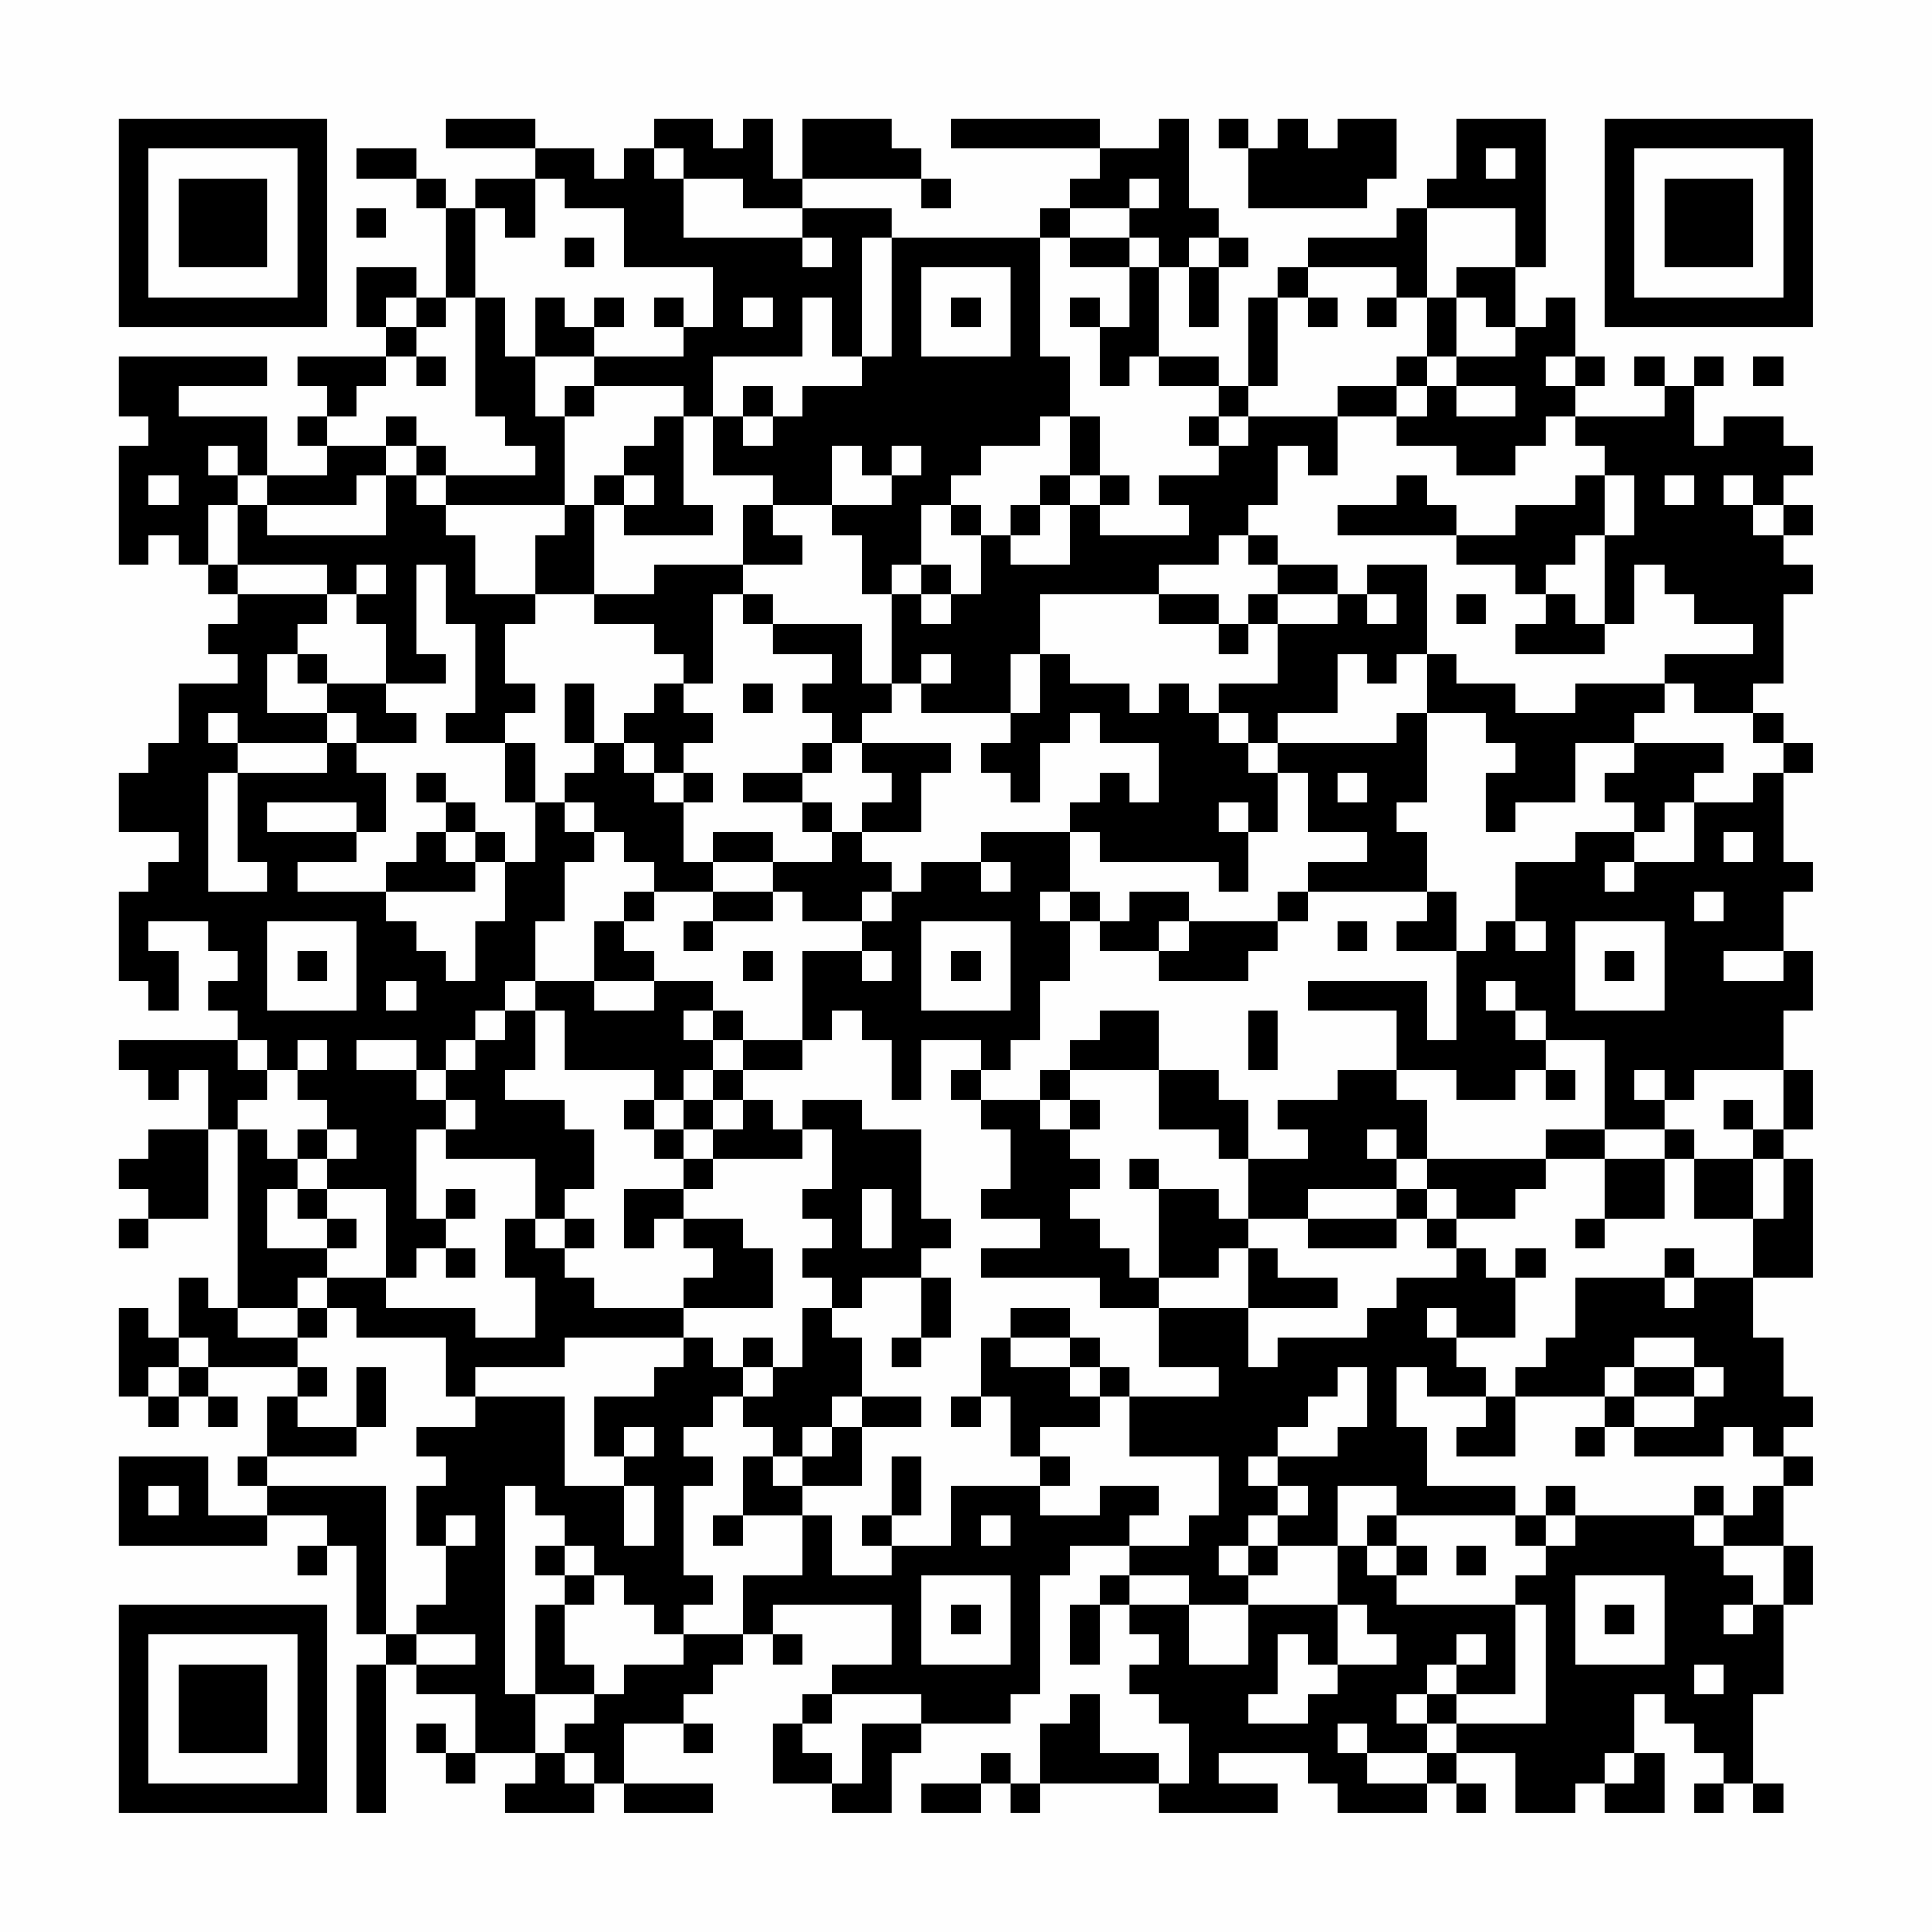 <?xml version="1.0" encoding="UTF-8"?>
<svg xmlns="http://www.w3.org/2000/svg" version="1.1" width="300" height="300" viewBox="0 0 300 300"><rect x="0" y="0" width="300" height="300" fill="#fefefe"/><g transform="scale(4.615)"><g transform="translate(4,4)"><path fill-rule="evenodd" d="M11 0L11 1L14 1L14 2L12 2L12 3L11 3L11 2L10 2L10 1L8 1L8 2L10 2L10 3L11 3L11 6L10 6L10 5L8 5L8 7L9 7L9 8L6 8L6 9L7 9L7 10L6 10L6 11L7 11L7 12L5 12L5 10L2 10L2 9L5 9L5 8L0 8L0 10L1 10L1 11L0 11L0 15L1 15L1 14L2 14L2 15L3 15L3 16L4 16L4 17L3 17L3 18L4 18L4 19L2 19L2 21L1 21L1 22L0 22L0 24L2 24L2 25L1 25L1 26L0 26L0 29L1 29L1 30L2 30L2 28L1 28L1 27L3 27L3 28L4 28L4 29L3 29L3 30L4 30L4 31L0 31L0 32L1 32L1 33L2 33L2 32L3 32L3 34L1 34L1 35L0 35L0 36L1 36L1 37L0 37L0 38L1 38L1 37L3 37L3 34L4 34L4 40L3 40L3 39L2 39L2 41L1 41L1 40L0 40L0 43L1 43L1 44L2 44L2 43L3 43L3 44L4 44L4 43L3 43L3 42L6 42L6 43L5 43L5 45L4 45L4 46L5 46L5 47L3 47L3 45L0 45L0 48L5 48L5 47L7 47L7 48L6 48L6 49L7 49L7 48L8 48L8 51L9 51L9 52L8 52L8 57L9 57L9 52L10 52L10 53L12 53L12 55L11 55L11 54L10 54L10 55L11 55L11 56L12 56L12 55L14 55L14 56L13 56L13 57L16 57L16 56L17 56L17 57L20 57L20 56L17 56L17 54L19 54L19 55L20 55L20 54L19 54L19 53L20 53L20 52L21 52L21 51L22 51L22 52L23 52L23 51L22 51L22 50L26 50L26 52L24 52L24 53L23 53L23 54L22 54L22 56L24 56L24 57L26 57L26 55L27 55L27 54L30 54L30 53L31 53L31 49L32 49L32 48L34 48L34 49L33 49L33 50L32 50L32 52L33 52L33 50L34 50L34 51L35 51L35 52L34 52L34 53L35 53L35 54L36 54L36 56L35 56L35 55L33 55L33 53L32 53L32 54L31 54L31 56L30 56L30 55L29 55L29 56L27 56L27 57L29 57L29 56L30 56L30 57L31 57L31 56L35 56L35 57L39 57L39 56L37 56L37 55L40 55L40 56L41 56L41 57L44 57L44 56L45 56L45 57L46 57L46 56L45 56L45 55L47 55L47 57L49 57L49 56L50 56L50 57L52 57L52 55L51 55L51 53L52 53L52 54L53 54L53 55L54 55L54 56L53 56L53 57L54 57L54 56L55 56L55 57L56 57L56 56L55 56L55 53L56 53L56 50L57 50L57 48L56 48L56 46L57 46L57 45L56 45L56 44L57 44L57 43L56 43L56 41L55 41L55 39L57 39L57 35L56 35L56 34L57 34L57 32L56 32L56 30L57 30L57 28L56 28L56 26L57 26L57 25L56 25L56 22L57 22L57 21L56 21L56 20L55 20L55 19L56 19L56 16L57 16L57 15L56 15L56 14L57 14L57 13L56 13L56 12L57 12L57 11L56 11L56 10L54 10L54 11L53 11L53 9L54 9L54 8L53 8L53 9L52 9L52 8L51 8L51 9L52 9L52 10L49 10L49 9L50 9L50 8L49 8L49 6L48 6L48 7L47 7L47 5L48 5L48 0L45 0L45 2L44 2L44 3L43 3L43 4L40 4L40 5L39 5L39 6L38 6L38 9L37 9L37 8L35 8L35 5L36 5L36 7L37 7L37 5L38 5L38 4L37 4L37 3L36 3L36 0L35 0L35 1L33 1L33 0L28 0L28 1L33 1L33 2L32 2L32 3L31 3L31 4L26 4L26 3L23 3L23 2L27 2L27 3L28 3L28 2L27 2L27 1L26 1L26 0L23 0L23 2L22 2L22 0L21 0L21 1L20 1L20 0L18 0L18 1L17 1L17 2L16 2L16 1L14 1L14 0ZM37 0L37 1L38 1L38 3L42 3L42 2L43 2L43 0L41 0L41 1L40 1L40 0L39 0L39 1L38 1L38 0ZM18 1L18 2L19 2L19 4L23 4L23 5L24 5L24 4L23 4L23 3L21 3L21 2L19 2L19 1ZM46 1L46 2L47 2L47 1ZM14 2L14 4L13 4L13 3L12 3L12 6L11 6L11 7L10 7L10 6L9 6L9 7L10 7L10 8L9 8L9 9L8 9L8 10L7 10L7 11L9 11L9 12L8 12L8 13L5 13L5 12L4 12L4 11L3 11L3 12L4 12L4 13L3 13L3 15L4 15L4 16L7 16L7 17L6 17L6 18L5 18L5 20L7 20L7 21L4 21L4 20L3 20L3 21L4 21L4 22L3 22L3 26L5 26L5 25L4 25L4 22L7 22L7 21L8 21L8 22L9 22L9 24L8 24L8 23L5 23L5 24L8 24L8 25L6 25L6 26L9 26L9 27L10 27L10 28L11 28L11 29L12 29L12 27L13 27L13 25L14 25L14 23L15 23L15 24L16 24L16 25L15 25L15 27L14 27L14 29L13 29L13 30L12 30L12 31L11 31L11 32L10 32L10 31L8 31L8 32L10 32L10 33L11 33L11 34L10 34L10 37L11 37L11 38L10 38L10 39L9 39L9 36L7 36L7 35L8 35L8 34L7 34L7 33L6 33L6 32L7 32L7 31L6 31L6 32L5 32L5 31L4 31L4 32L5 32L5 33L4 33L4 34L5 34L5 35L6 35L6 36L5 36L5 38L7 38L7 39L6 39L6 40L4 40L4 41L6 41L6 42L7 42L7 43L6 43L6 44L8 44L8 45L5 45L5 46L9 46L9 51L10 51L10 52L12 52L12 51L10 51L10 50L11 50L11 48L12 48L12 47L11 47L11 48L10 48L10 46L11 46L11 45L10 45L10 44L12 44L12 43L15 43L15 46L17 46L17 48L18 48L18 46L17 46L17 45L18 45L18 44L17 44L17 45L16 45L16 43L18 43L18 42L19 42L19 41L20 41L20 42L21 42L21 43L20 43L20 44L19 44L19 45L20 45L20 46L19 46L19 49L20 49L20 50L19 50L19 51L18 51L18 50L17 50L17 49L16 49L16 48L15 48L15 47L14 47L14 46L13 46L13 53L14 53L14 55L15 55L15 56L16 56L16 55L15 55L15 54L16 54L16 53L17 53L17 52L19 52L19 51L21 51L21 49L23 49L23 47L24 47L24 49L26 49L26 48L28 48L28 46L31 46L31 47L33 47L33 46L35 46L35 47L34 47L34 48L36 48L36 47L37 47L37 45L34 45L34 43L37 43L37 42L35 42L35 40L38 40L38 42L39 42L39 41L42 41L42 40L43 40L43 39L45 39L45 38L46 38L46 39L47 39L47 41L45 41L45 40L44 40L44 41L45 41L45 42L46 42L46 43L44 43L44 42L43 42L43 44L44 44L44 46L47 46L47 47L43 47L43 46L41 46L41 48L39 48L39 47L40 47L40 46L39 46L39 45L41 45L41 44L42 44L42 42L41 42L41 43L40 43L40 44L39 44L39 45L38 45L38 46L39 46L39 47L38 47L38 48L37 48L37 49L38 49L38 50L36 50L36 49L34 49L34 50L36 50L36 52L38 52L38 50L41 50L41 52L40 52L40 51L39 51L39 53L38 53L38 54L40 54L40 53L41 53L41 52L43 52L43 51L42 51L42 50L41 50L41 48L42 48L42 49L43 49L43 50L47 50L47 53L45 53L45 52L46 52L46 51L45 51L45 52L44 52L44 53L43 53L43 54L44 54L44 55L42 55L42 54L41 54L41 55L42 55L42 56L44 56L44 55L45 55L45 54L48 54L48 50L47 50L47 49L48 49L48 48L49 48L49 47L53 47L53 48L54 48L54 49L55 49L55 50L54 50L54 51L55 51L55 50L56 50L56 48L54 48L54 47L55 47L55 46L56 46L56 45L55 45L55 44L54 44L54 45L51 45L51 44L53 44L53 43L54 43L54 42L53 42L53 41L51 41L51 42L50 42L50 43L47 43L47 42L48 42L48 41L49 41L49 39L52 39L52 40L53 40L53 39L55 39L55 37L56 37L56 35L55 35L55 34L56 34L56 32L53 32L53 33L52 33L52 32L51 32L51 33L52 33L52 34L50 34L50 31L48 31L48 30L47 30L47 29L46 29L46 30L47 30L47 31L48 31L48 32L47 32L47 33L45 33L45 32L43 32L43 30L40 30L40 29L44 29L44 31L45 31L45 28L46 28L46 27L47 27L47 28L48 28L48 27L47 27L47 25L49 25L49 24L51 24L51 25L50 25L50 26L51 26L51 25L53 25L53 23L55 23L55 22L56 22L56 21L55 21L55 20L53 20L53 19L52 19L52 18L55 18L55 17L53 17L53 16L52 16L52 15L51 15L51 17L50 17L50 14L51 14L51 12L50 12L50 11L49 11L49 10L48 10L48 11L47 11L47 12L45 12L45 11L43 11L43 10L44 10L44 9L45 9L45 10L47 10L47 9L45 9L45 8L47 8L47 7L46 7L46 6L45 6L45 5L47 5L47 3L44 3L44 6L43 6L43 5L40 5L40 6L39 6L39 9L38 9L38 10L37 10L37 9L35 9L35 8L34 8L34 9L33 9L33 7L34 7L34 5L35 5L35 4L34 4L34 3L35 3L35 2L34 2L34 3L32 3L32 4L31 4L31 8L32 8L32 10L31 10L31 11L29 11L29 12L28 12L28 13L27 13L27 15L26 15L26 16L25 16L25 14L24 14L24 13L26 13L26 12L27 12L27 11L26 11L26 12L25 12L25 11L24 11L24 13L22 13L22 12L20 12L20 10L21 10L21 11L22 11L22 10L23 10L23 9L25 9L25 8L26 8L26 4L25 4L25 8L24 8L24 6L23 6L23 8L20 8L20 10L19 10L19 9L16 9L16 8L19 8L19 7L20 7L20 5L17 5L17 3L15 3L15 2ZM8 3L8 4L9 4L9 3ZM15 4L15 5L16 5L16 4ZM32 4L32 5L34 5L34 4ZM36 4L36 5L37 5L37 4ZM27 5L27 8L30 8L30 5ZM12 6L12 10L13 10L13 11L14 11L14 12L11 12L11 11L10 11L10 10L9 10L9 11L10 11L10 12L9 12L9 14L5 14L5 13L4 13L4 15L7 15L7 16L8 16L8 17L9 17L9 19L7 19L7 18L6 18L6 19L7 19L7 20L8 20L8 21L10 21L10 20L9 20L9 19L11 19L11 18L10 18L10 15L11 15L11 17L12 17L12 20L11 20L11 21L13 21L13 23L14 23L14 21L13 21L13 20L14 20L14 19L13 19L13 17L14 17L14 16L16 16L16 17L18 17L18 18L19 18L19 19L18 19L18 20L17 20L17 21L16 21L16 19L15 19L15 21L16 21L16 22L15 22L15 23L16 23L16 24L17 24L17 25L18 25L18 26L17 26L17 27L16 27L16 29L14 29L14 30L13 30L13 31L12 31L12 32L11 32L11 33L12 33L12 34L11 34L11 35L14 35L14 37L13 37L13 39L14 39L14 41L12 41L12 40L9 40L9 39L7 39L7 40L6 40L6 41L7 41L7 40L8 40L8 41L11 41L11 43L12 43L12 42L15 42L15 41L19 41L19 40L22 40L22 38L21 38L21 37L19 37L19 36L20 36L20 35L23 35L23 34L24 34L24 36L23 36L23 37L24 37L24 38L23 38L23 39L24 39L24 40L23 40L23 42L22 42L22 41L21 41L21 42L22 42L22 43L21 43L21 44L22 44L22 45L21 45L21 47L20 47L20 48L21 48L21 47L23 47L23 46L25 46L25 44L27 44L27 43L25 43L25 41L24 41L24 40L25 40L25 39L27 39L27 41L26 41L26 42L27 42L27 41L28 41L28 39L27 39L27 38L28 38L28 37L27 37L27 34L25 34L25 33L23 33L23 34L22 34L22 33L21 33L21 32L23 32L23 31L24 31L24 30L25 30L25 31L26 31L26 33L27 33L27 31L29 31L29 32L28 32L28 33L29 33L29 34L30 34L30 36L29 36L29 37L31 37L31 38L29 38L29 39L33 39L33 40L35 40L35 39L37 39L37 38L38 38L38 40L41 40L41 39L39 39L39 38L38 38L38 37L40 37L40 38L43 38L43 37L44 37L44 38L45 38L45 37L47 37L47 36L48 36L48 35L50 35L50 37L49 37L49 38L50 38L50 37L52 37L52 35L53 35L53 37L55 37L55 35L53 35L53 34L52 34L52 35L50 35L50 34L48 34L48 35L44 35L44 33L43 33L43 32L41 32L41 33L39 33L39 34L40 34L40 35L38 35L38 33L37 33L37 32L35 32L35 30L33 30L33 31L32 31L32 32L31 32L31 33L29 33L29 32L30 32L30 31L31 31L31 29L32 29L32 27L33 27L33 28L35 28L35 29L38 29L38 28L39 28L39 27L40 27L40 26L44 26L44 27L43 27L43 28L45 28L45 26L44 26L44 24L43 24L43 23L44 23L44 20L46 20L46 21L47 21L47 22L46 22L46 24L47 24L47 23L49 23L49 21L51 21L51 22L50 22L50 23L51 23L51 24L52 24L52 23L53 23L53 22L54 22L54 21L51 21L51 20L52 20L52 19L49 19L49 20L47 20L47 19L45 19L45 18L44 18L44 15L42 15L42 16L41 16L41 15L39 15L39 14L38 14L38 13L39 13L39 11L40 11L40 12L41 12L41 10L43 10L43 9L44 9L44 8L45 8L45 6L44 6L44 8L43 8L43 9L41 9L41 10L38 10L38 11L37 11L37 10L36 10L36 11L37 11L37 12L35 12L35 13L36 13L36 14L33 14L33 13L34 13L34 12L33 12L33 10L32 10L32 12L31 12L31 13L30 13L30 14L29 14L29 13L28 13L28 14L29 14L29 16L28 16L28 15L27 15L27 16L26 16L26 19L25 19L25 17L22 17L22 16L21 16L21 15L23 15L23 14L22 14L22 13L21 13L21 15L18 15L18 16L16 16L16 13L17 13L17 14L20 14L20 13L19 13L19 10L18 10L18 11L17 11L17 12L16 12L16 13L15 13L15 10L16 10L16 9L15 9L15 10L14 10L14 8L16 8L16 7L17 7L17 6L16 6L16 7L15 7L15 6L14 6L14 8L13 8L13 6ZM18 6L18 7L19 7L19 6ZM21 6L21 7L22 7L22 6ZM28 6L28 7L29 7L29 6ZM32 6L32 7L33 7L33 6ZM40 6L40 7L41 7L41 6ZM42 6L42 7L43 7L43 6ZM10 8L10 9L11 9L11 8ZM48 8L48 9L49 9L49 8ZM55 8L55 9L56 9L56 8ZM21 9L21 10L22 10L22 9ZM1 12L1 13L2 13L2 12ZM10 12L10 13L11 13L11 14L12 14L12 16L14 16L14 14L15 14L15 13L11 13L11 12ZM17 12L17 13L18 13L18 12ZM32 12L32 13L31 13L31 14L30 14L30 15L32 15L32 13L33 13L33 12ZM43 12L43 13L41 13L41 14L45 14L45 15L47 15L47 16L48 16L48 17L47 17L47 18L50 18L50 17L49 17L49 16L48 16L48 15L49 15L49 14L50 14L50 12L49 12L49 13L47 13L47 14L45 14L45 13L44 13L44 12ZM52 12L52 13L53 13L53 12ZM54 12L54 13L55 13L55 14L56 14L56 13L55 13L55 12ZM37 14L37 15L35 15L35 16L31 16L31 18L30 18L30 20L27 20L27 19L28 19L28 18L27 18L27 19L26 19L26 20L25 20L25 21L24 21L24 20L23 20L23 19L24 19L24 18L22 18L22 17L21 17L21 16L20 16L20 19L19 19L19 20L20 20L20 21L19 21L19 22L18 22L18 21L17 21L17 22L18 22L18 23L19 23L19 25L20 25L20 26L18 26L18 27L17 27L17 28L18 28L18 29L16 29L16 30L18 30L18 29L20 29L20 30L19 30L19 31L20 31L20 32L19 32L19 33L18 33L18 32L15 32L15 30L14 30L14 32L13 32L13 33L15 33L15 34L16 34L16 36L15 36L15 37L14 37L14 38L15 38L15 39L16 39L16 40L19 40L19 39L20 39L20 38L19 38L19 37L18 37L18 38L17 38L17 36L19 36L19 35L20 35L20 34L21 34L21 33L20 33L20 32L21 32L21 31L23 31L23 28L25 28L25 29L26 29L26 28L25 28L25 27L26 27L26 26L27 26L27 25L29 25L29 26L30 26L30 25L29 25L29 24L32 24L32 26L31 26L31 27L32 27L32 26L33 26L33 27L34 27L34 26L36 26L36 27L35 27L35 28L36 28L36 27L39 27L39 26L40 26L40 25L42 25L42 24L40 24L40 22L39 22L39 21L43 21L43 20L44 20L44 18L43 18L43 19L42 19L42 18L41 18L41 20L39 20L39 21L38 21L38 20L37 20L37 19L39 19L39 17L41 17L41 16L39 16L39 15L38 15L38 14ZM8 15L8 16L9 16L9 15ZM27 16L27 17L28 17L28 16ZM35 16L35 17L37 17L37 18L38 18L38 17L39 17L39 16L38 16L38 17L37 17L37 16ZM42 16L42 17L43 17L43 16ZM45 16L45 17L46 17L46 16ZM31 18L31 20L30 20L30 21L29 21L29 22L30 22L30 23L31 23L31 21L32 21L32 20L33 20L33 21L35 21L35 23L34 23L34 22L33 22L33 23L32 23L32 24L33 24L33 25L37 25L37 26L38 26L38 24L39 24L39 22L38 22L38 21L37 21L37 20L36 20L36 19L35 19L35 20L34 20L34 19L32 19L32 18ZM21 19L21 20L22 20L22 19ZM23 21L23 22L21 22L21 23L23 23L23 24L24 24L24 25L22 25L22 24L20 24L20 25L22 25L22 26L20 26L20 27L19 27L19 28L20 28L20 27L22 27L22 26L23 26L23 27L25 27L25 26L26 26L26 25L25 25L25 24L27 24L27 22L28 22L28 21L25 21L25 22L26 22L26 23L25 23L25 24L24 24L24 23L23 23L23 22L24 22L24 21ZM10 22L10 23L11 23L11 24L10 24L10 25L9 25L9 26L12 26L12 25L13 25L13 24L12 24L12 23L11 23L11 22ZM19 22L19 23L20 23L20 22ZM41 22L41 23L42 23L42 22ZM37 23L37 24L38 24L38 23ZM11 24L11 25L12 25L12 24ZM54 24L54 25L55 25L55 24ZM53 26L53 27L54 27L54 26ZM5 27L5 30L8 30L8 27ZM27 27L27 30L30 30L30 27ZM41 27L41 28L42 28L42 27ZM49 27L49 30L52 30L52 27ZM6 28L6 29L7 29L7 28ZM21 28L21 29L22 29L22 28ZM28 28L28 29L29 29L29 28ZM50 28L50 29L51 29L51 28ZM54 28L54 29L56 29L56 28ZM9 29L9 30L10 30L10 29ZM20 30L20 31L21 31L21 30ZM38 30L38 32L39 32L39 30ZM32 32L32 33L31 33L31 34L32 34L32 35L33 35L33 36L32 36L32 37L33 37L33 38L34 38L34 39L35 39L35 36L37 36L37 37L38 37L38 35L37 35L37 34L35 34L35 32ZM48 32L48 33L49 33L49 32ZM17 33L17 34L18 34L18 35L19 35L19 34L20 34L20 33L19 33L19 34L18 34L18 33ZM32 33L32 34L33 34L33 33ZM54 33L54 34L55 34L55 33ZM6 34L6 35L7 35L7 34ZM42 34L42 35L43 35L43 36L40 36L40 37L43 37L43 36L44 36L44 37L45 37L45 36L44 36L44 35L43 35L43 34ZM34 35L34 36L35 36L35 35ZM6 36L6 37L7 37L7 38L8 38L8 37L7 37L7 36ZM11 36L11 37L12 37L12 36ZM25 36L25 38L26 38L26 36ZM15 37L15 38L16 38L16 37ZM11 38L11 39L12 39L12 38ZM47 38L47 39L48 39L48 38ZM52 38L52 39L53 39L53 38ZM30 40L30 41L29 41L29 43L28 43L28 44L29 44L29 43L30 43L30 45L31 45L31 46L32 46L32 45L31 45L31 44L33 44L33 43L34 43L34 42L33 42L33 41L32 41L32 40ZM2 41L2 42L1 42L1 43L2 43L2 42L3 42L3 41ZM30 41L30 42L32 42L32 43L33 43L33 42L32 42L32 41ZM8 42L8 44L9 44L9 42ZM51 42L51 43L50 43L50 44L49 44L49 45L50 45L50 44L51 44L51 43L53 43L53 42ZM24 43L24 44L23 44L23 45L22 45L22 46L23 46L23 45L24 45L24 44L25 44L25 43ZM46 43L46 44L45 44L45 45L47 45L47 43ZM26 45L26 47L25 47L25 48L26 48L26 47L27 47L27 45ZM1 46L1 47L2 47L2 46ZM48 46L48 47L47 47L47 48L48 48L48 47L49 47L49 46ZM53 46L53 47L54 47L54 46ZM29 47L29 48L30 48L30 47ZM42 47L42 48L43 48L43 49L44 49L44 48L43 48L43 47ZM14 48L14 49L15 49L15 50L14 50L14 53L16 53L16 52L15 52L15 50L16 50L16 49L15 49L15 48ZM38 48L38 49L39 49L39 48ZM45 48L45 49L46 49L46 48ZM27 49L27 52L30 52L30 49ZM49 49L49 52L52 52L52 49ZM28 50L28 51L29 51L29 50ZM50 50L50 51L51 51L51 50ZM53 52L53 53L54 53L54 52ZM24 53L24 54L23 54L23 55L24 55L24 56L25 56L25 54L27 54L27 53ZM44 53L44 54L45 54L45 53ZM50 55L50 56L51 56L51 55ZM0 0L0 7L7 7L7 0ZM1 1L1 6L6 6L6 1ZM2 2L2 5L5 5L5 2ZM50 0L50 7L57 7L57 0ZM51 1L51 6L56 6L56 1ZM52 2L52 5L55 5L55 2ZM0 50L0 57L7 57L7 50ZM1 51L1 56L6 56L6 51ZM2 52L2 55L5 55L5 52Z" fill="#000000"/></g></g></svg>
